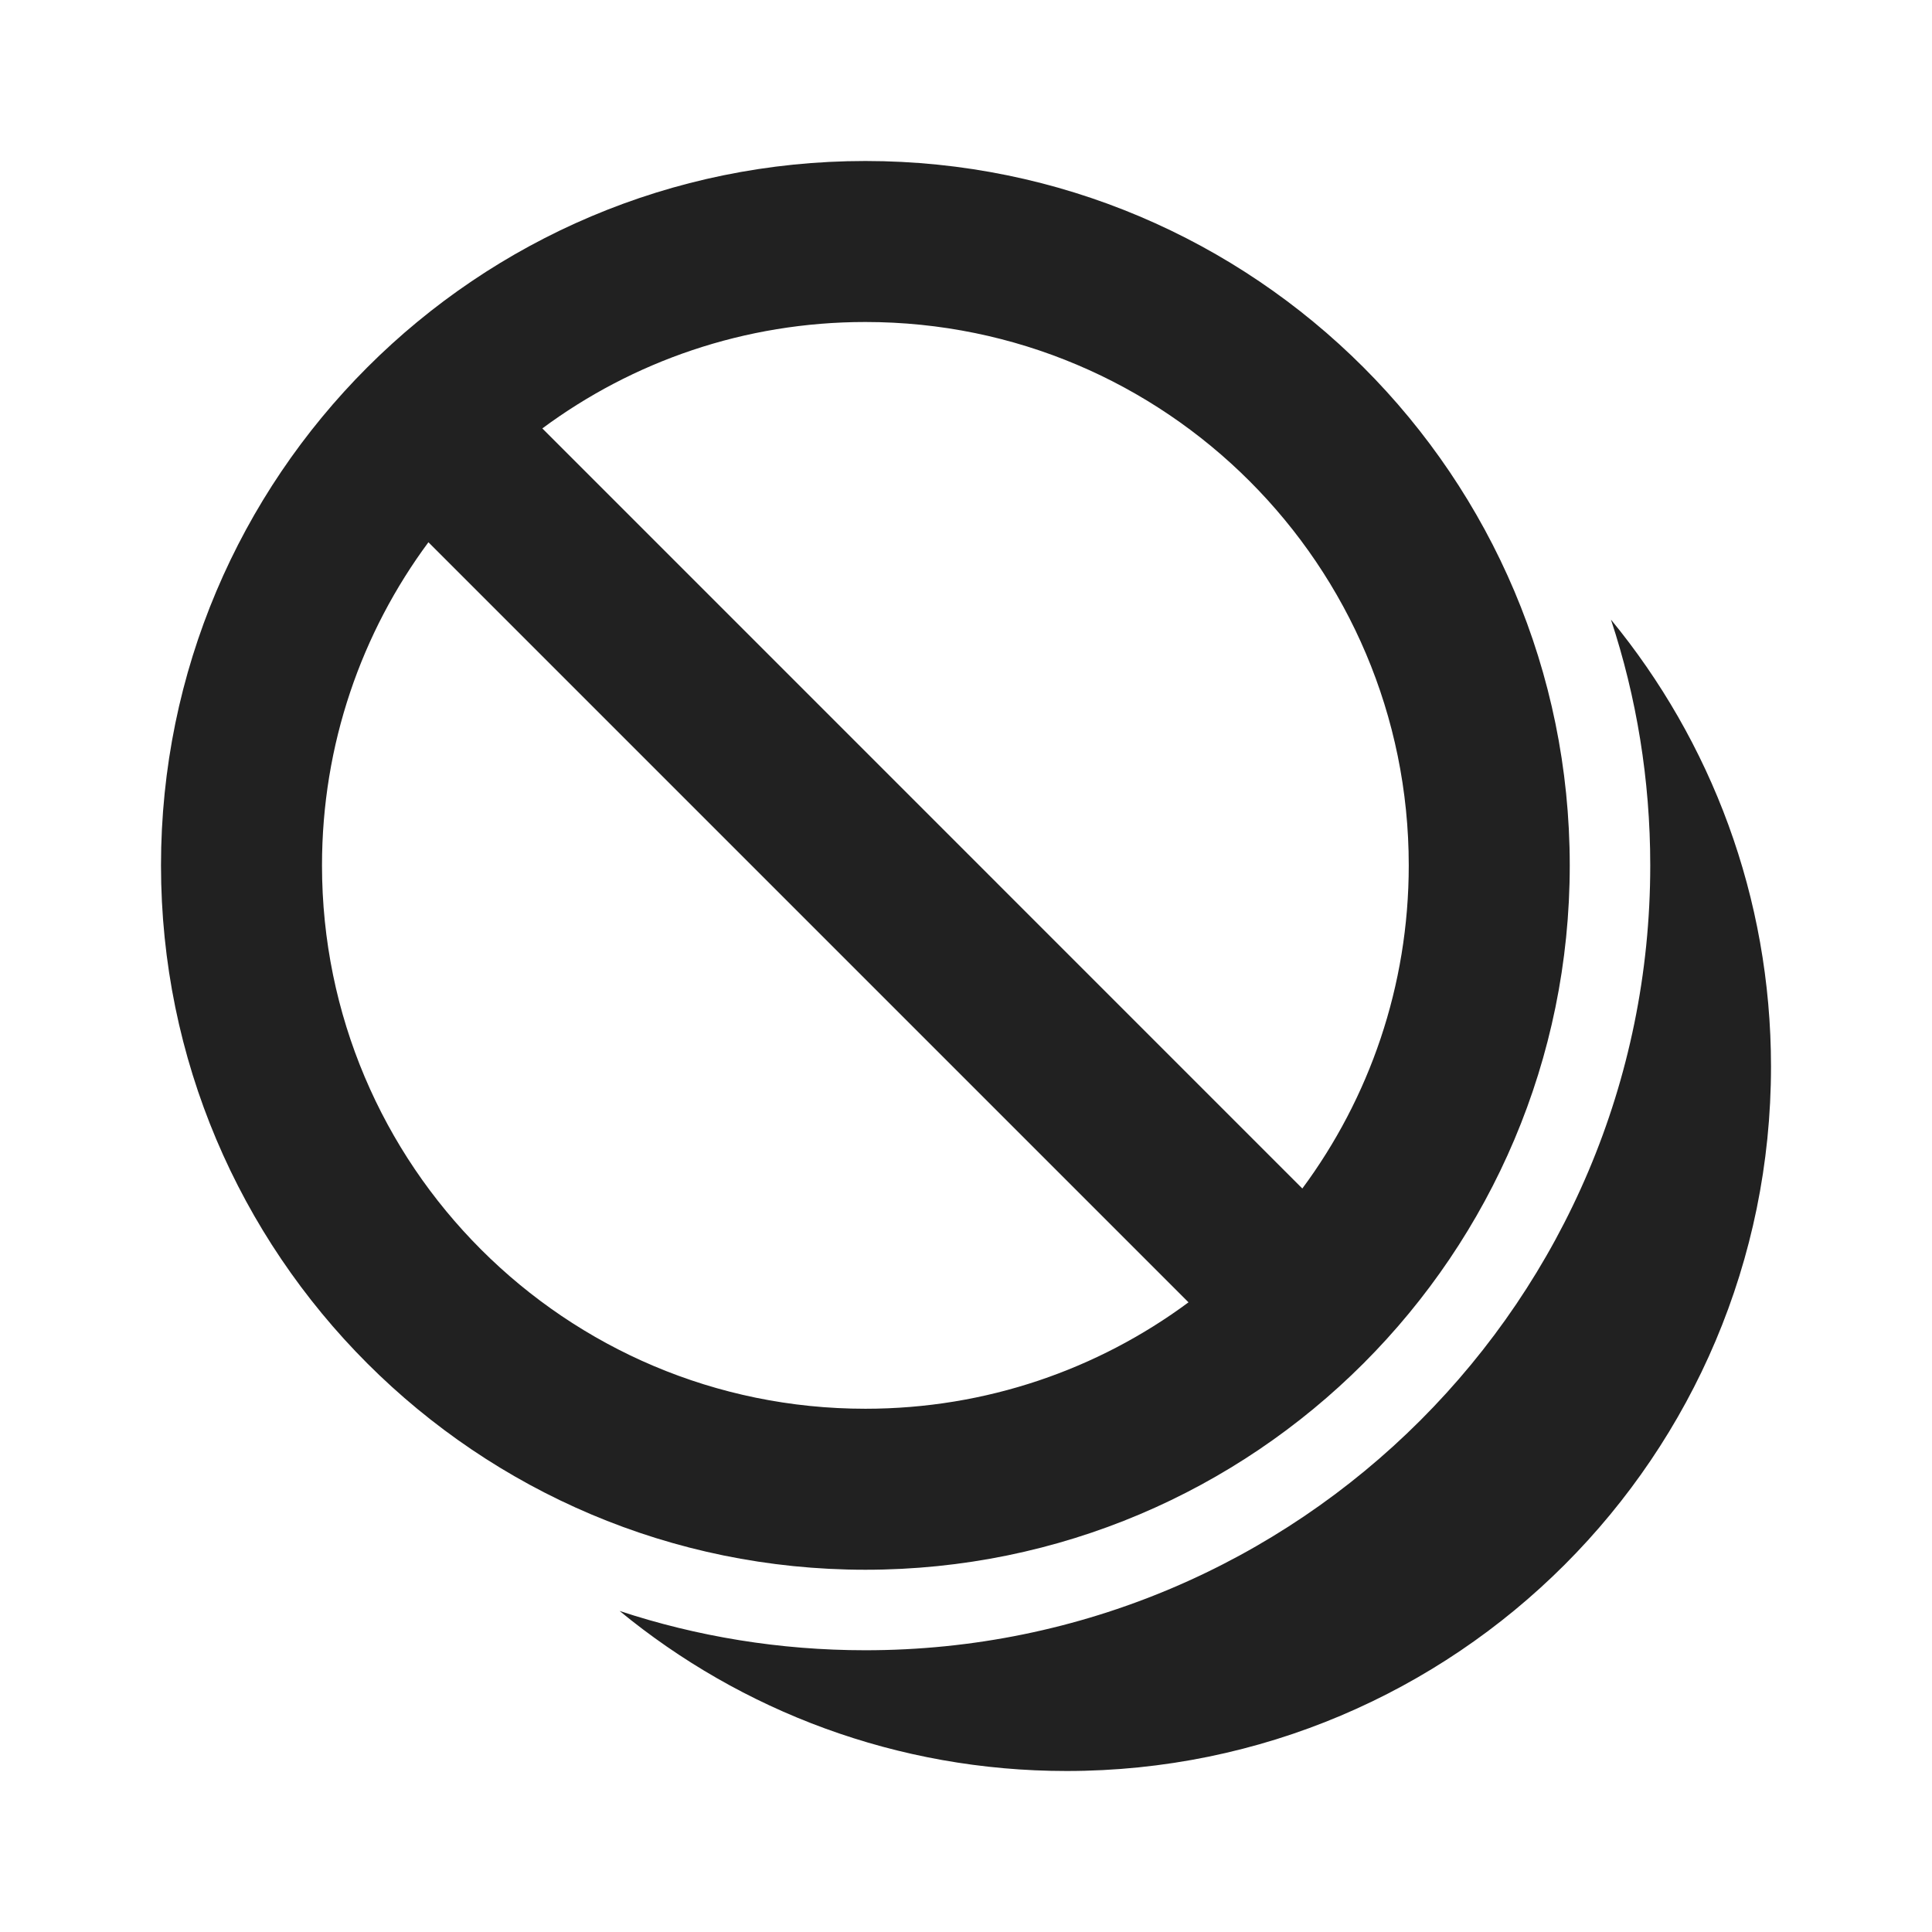 <svg width="24" height="24" viewBox="0 0 24 24" fill="none" xmlns="http://www.w3.org/2000/svg">
<path d="M10.75 19.5C15.583 19.5 19.5 15.582 19.5 10.75C19.5 5.918 15.583 2 10.75 2C5.918 2 2 5.918 2 10.75C2 15.582 5.918 19.5 10.75 19.5ZM10.75 17.5C7.022 17.5 4 14.478 4 10.75C4 9.247 4.491 7.858 5.322 6.736L14.764 16.178C13.642 17.009 12.253 17.5 10.75 17.5ZM6.737 5.322C7.858 4.491 9.247 4 10.75 4C14.478 4 17.5 7.022 17.5 10.75C17.5 12.253 17.009 13.642 16.178 14.764L6.737 5.322ZM20.5 10.75C20.5 16.135 16.135 20.5 10.75 20.5C9.684 20.5 8.657 20.329 7.697 20.012C9.207 21.254 11.142 22 13.25 22C18.082 22 22 18.082 22 13.25C22 11.142 21.254 9.208 20.012 7.697C20.329 8.657 20.5 9.684 20.5 10.75Z" fill="#212121"/>
</svg>
